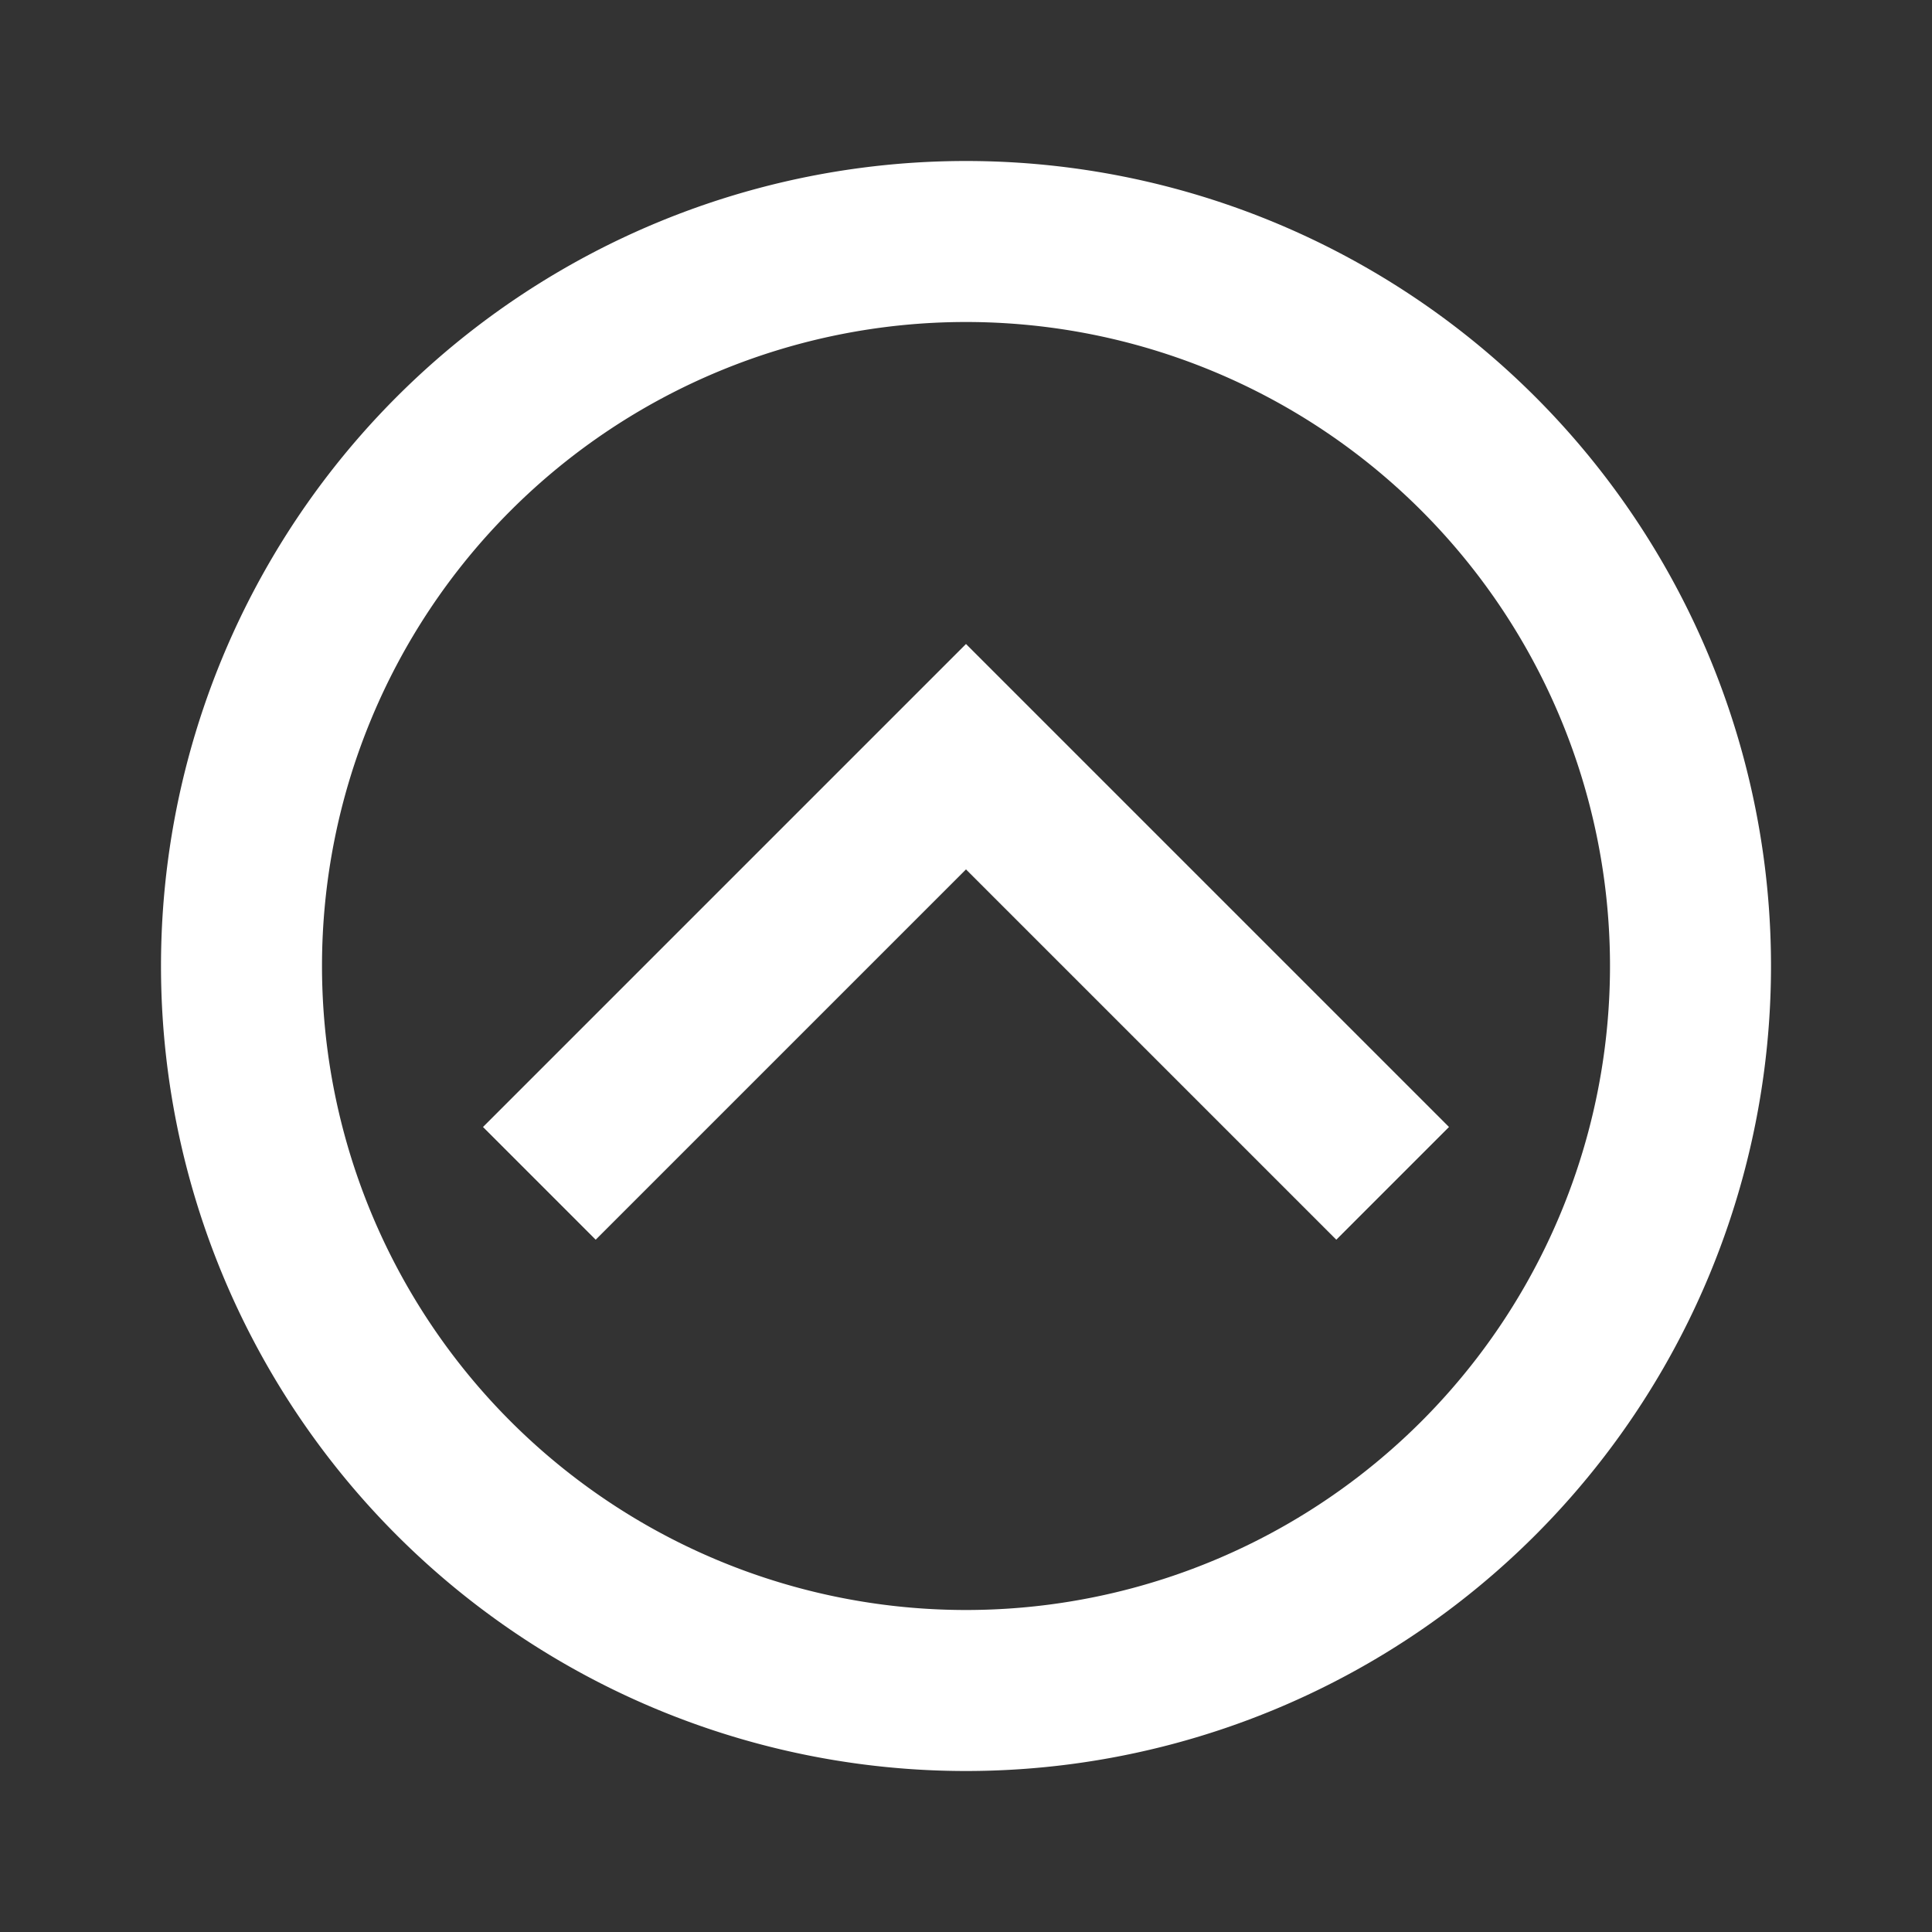 <svg xmlns="http://www.w3.org/2000/svg" fill="white" id="mdi-chevron-up-circle-outline" viewBox="0 0 24 24"><rect x="0" y="0" width="24" height="24" fill="#333333" stroke="none"/><path d="M22,12A10,10 0 0,1 12,22A10,10 0 0,1 2,12A10,10 0 0,1 12,2A10,10 0 0,1 22,12M20,12A8,8 0 0,0 12,4A8,8 0 0,0 4,12A8,8 0 0,0 12,20A8,8 0 0,0 20,12M7.4,15.4L12,10.8L16.6,15.4L18,14L12,8L6,14L7.4,15.4Z" /></svg>
